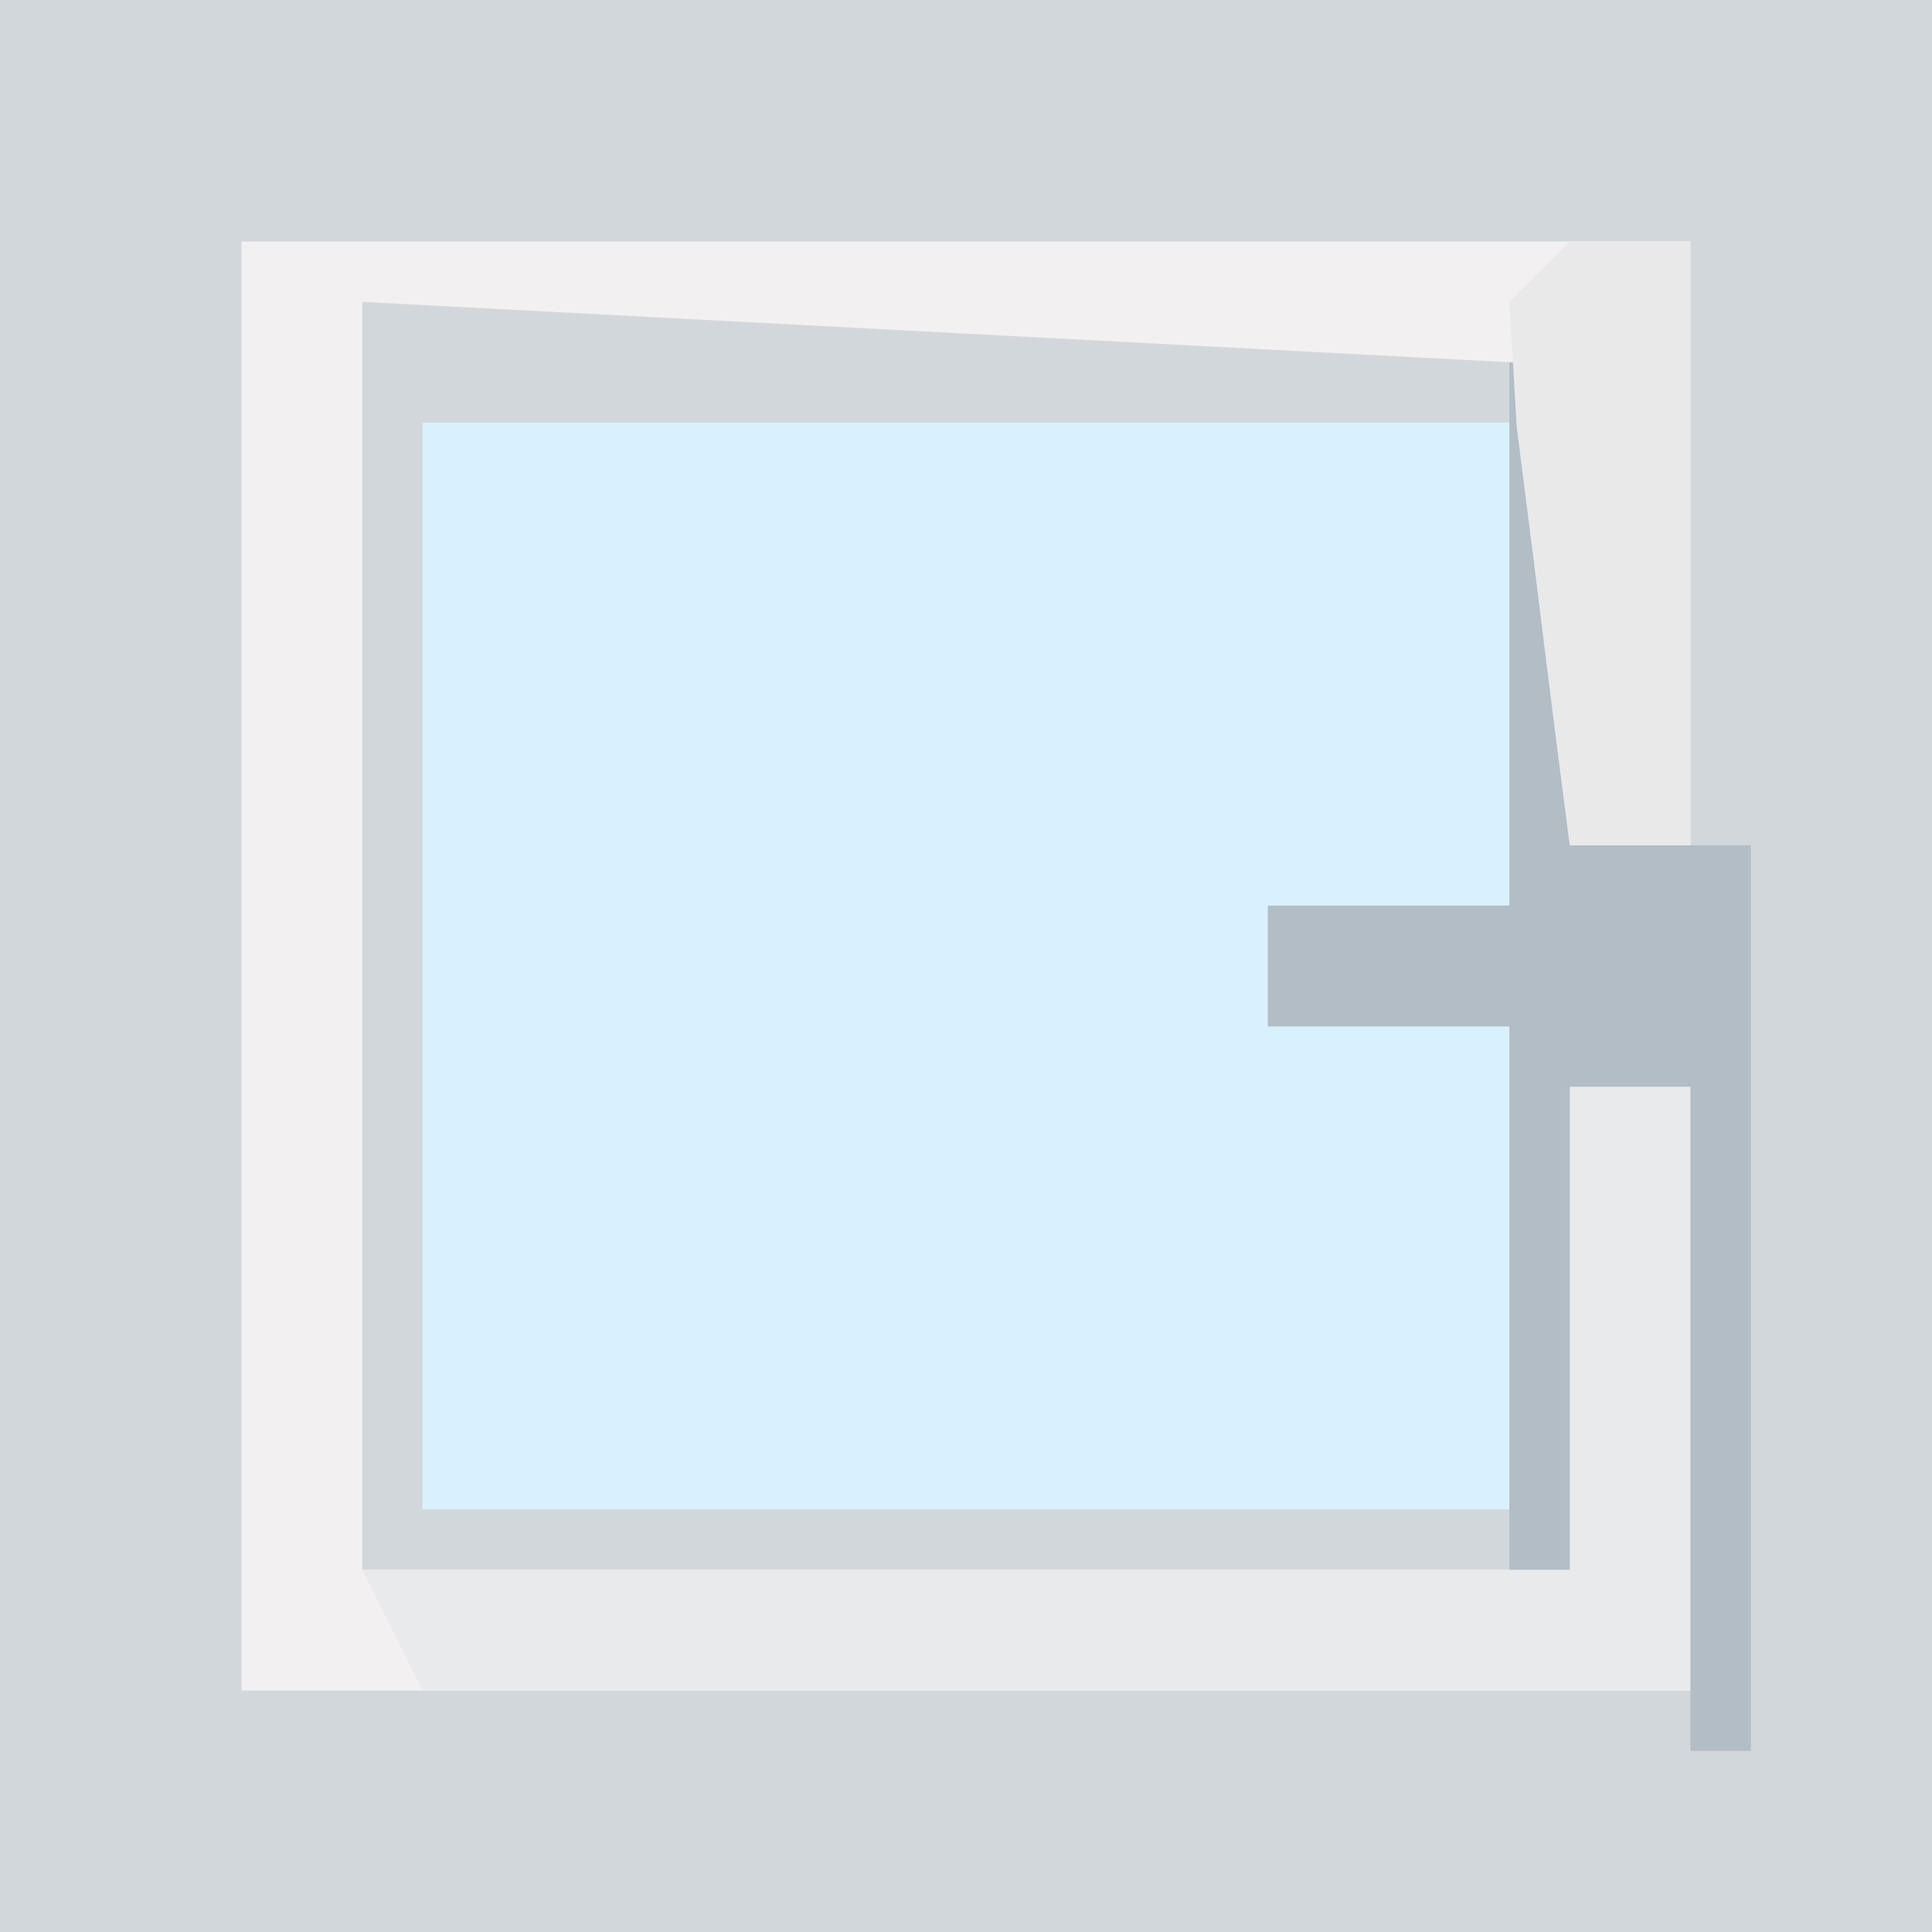 <?xml version="1.0" encoding="UTF-8"?>
<svg version="1.1" xmlns="http://www.w3.org/2000/svg" width="32" height="32">
<rect width="100%" height="100%" fill="#333333" stroke="none"/>
<path d="M0 0 C10.56 0 21.12 0 32 0 C32 10.56 32 21.12 32 32 C21.44 32 10.88 32 0 32 C0 21.44 0 10.88 0 0 Z " fill="#D2D7DB" transform="translate(0,0)"/>
<path d="M0 0 C5.94 0 11.88 0 18 0 C18 2.64 18 5.28 18 8 C16.68 8 15.36 8 14 8 C14 8.66 14 9.32 14 10 C15.32 10 16.64 10 18 10 C18 12.64 18 15.28 18 18 C12.06 18 6.12 18 0 18 C0 12.06 0 6.12 0 0 Z " fill="#D9F1FE" transform="translate(7,7)"/>
<path d="M0 0 C7.92 0 15.84 0 24 0 C24 3.3 24 6.6 24 10 C23.34 10 22.68 10 22 10 C21.67 7.36 21.34 4.72 21 2 C14.73 1.67 8.46 1.34 2 1 C2 7.93 2 14.86 2 22 C8.6 22 15.2 22 22 22 C22 19.36 22 16.72 22 14 C22.66 14 23.32 14 24 14 C24 17.3 24 20.6 24 24 C16.08 24 8.16 24 0 24 C0 16.08 0 8.16 0 0 Z " fill="#F2F0F1" transform="translate(4,4)"/>
<path d="M0 0 C0.66 0 1.32 0 2 0 C2 3.3 2 6.6 2 10 C-4.93 10 -11.86 10 -19 10 C-19.33 9.34 -19.66 8.68 -20 8 C-13.4 8 -6.8 8 0 8 C0 5.36 0 2.72 0 0 Z " fill="#E8EAEB" transform="translate(26,18)"/>
<path d="M0 0 C0.33 0 0.66 0 1 0 C1 2.64 1 5.28 1 8 C1.99 8 2.98 8 4 8 C4 12.95 4 17.9 4 23 C3.67 23 3.34 23 3 23 C3 19.37 3 15.74 3 12 C2.34 12 1.68 12 1 12 C1 14.64 1 17.28 1 20 C0.67 20 0.34 20 0 20 C0 17.03 0 14.06 0 11 C-1.32 11 -2.64 11 -4 11 C-4 10.34 -4 9.68 -4 9 C-2.68 9 -1.36 9 0 9 C0 6.03 0 3.06 0 0 Z " fill="#B2BDC5" transform="translate(25,6)"/>
<path d="M0 0 C0.66 0 1.32 0 2 0 C2 3.3 2 6.6 2 10 C1.34 10 0.68 10 0 10 C-0.194 8.522 -0.38 7.042 -0.562 5.562 C-0.667 4.739 -0.771 3.915 -0.879 3.066 C-0.919 2.384 -0.959 1.703 -1 1 C-0.67 0.67 -0.34 0.34 0 0 Z " fill="#EAE9EA" transform="translate(26,4)"/>
</svg>
